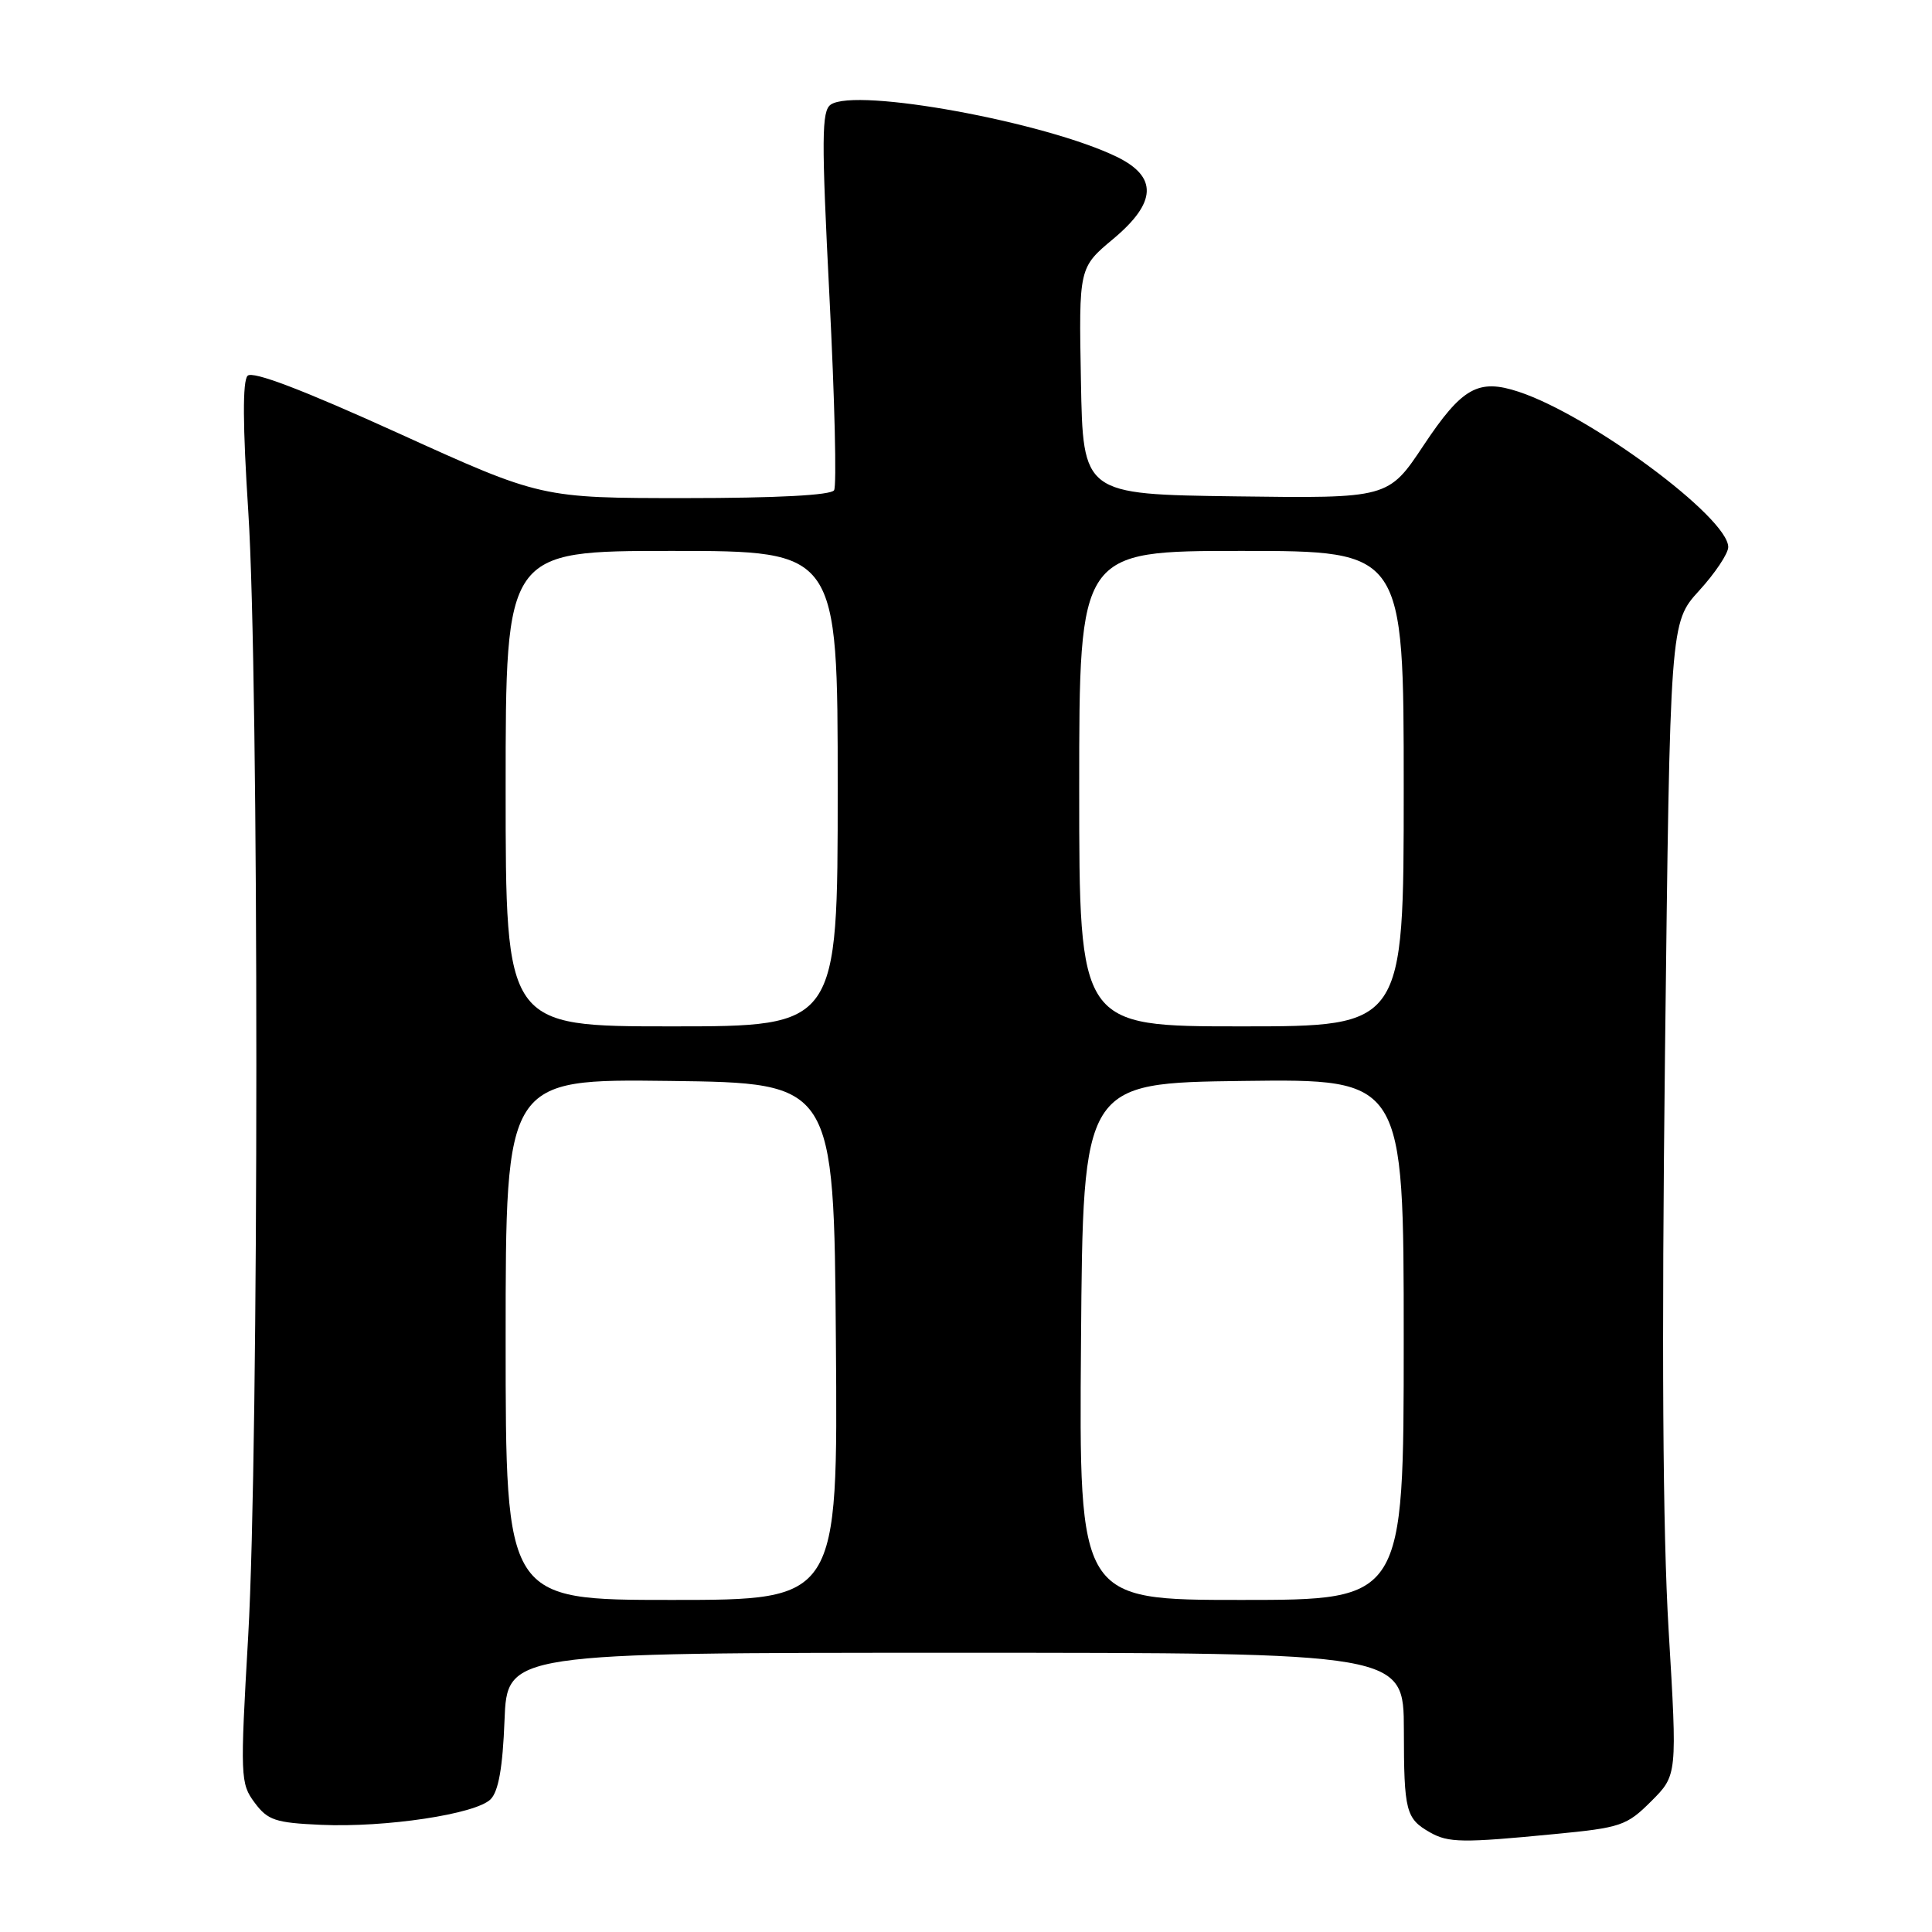 <?xml version="1.0" encoding="UTF-8" standalone="no"?>
<!DOCTYPE svg PUBLIC "-//W3C//DTD SVG 1.1//EN" "http://www.w3.org/Graphics/SVG/1.1/DTD/svg11.dtd" >
<svg xmlns="http://www.w3.org/2000/svg" xmlns:xlink="http://www.w3.org/1999/xlink" version="1.1" viewBox="0 0 256 256">
 <g >
 <path fill="currentColor"
d=" M 205.92 243.03 C 214.80 242.18 215.54 241.92 218.80 238.67 C 222.25 235.22 222.25 235.22 221.10 215.99 C 220.32 202.94 220.17 178.42 220.62 139.63 C 221.29 82.50 221.29 82.50 225.14 78.27 C 227.26 75.95 229.00 73.34 229.00 72.49 C 229.00 68.59 210.72 55.04 201.23 51.91 C 195.87 50.14 193.73 51.35 188.64 59.00 C 183.96 66.04 183.96 66.04 163.73 65.77 C 143.50 65.50 143.50 65.50 143.23 50.48 C 142.95 35.46 142.95 35.46 147.53 31.64 C 153.27 26.83 153.42 23.44 148.00 20.79 C 138.52 16.17 113.42 11.57 110.08 13.86 C 108.86 14.69 108.84 18.30 109.91 39.38 C 110.60 52.88 110.88 64.39 110.52 64.96 C 110.12 65.62 102.90 66.00 90.80 66.00 C 71.71 66.00 71.71 66.00 52.76 57.39 C 40.05 51.62 33.48 49.12 32.81 49.79 C 32.13 50.47 32.16 56.39 32.90 67.80 C 34.33 89.91 34.32 191.65 32.89 216.74 C 31.81 235.48 31.85 236.32 33.74 238.86 C 35.48 241.20 36.49 241.53 42.53 241.80 C 51.10 242.18 63.03 240.38 65.00 238.42 C 66.05 237.38 66.61 234.23 66.85 227.97 C 67.20 219.00 67.20 219.00 126.60 219.00 C 186.00 219.00 186.00 219.00 186.02 229.25 C 186.03 240.02 186.28 240.98 189.50 242.81 C 191.92 244.18 193.81 244.21 205.92 243.03 Z  M 67.00 177.48 C 67.00 142.96 67.00 142.96 88.75 143.23 C 110.50 143.50 110.50 143.50 110.76 177.75 C 111.03 212.00 111.03 212.00 89.01 212.00 C 67.00 212.00 67.00 212.00 67.00 177.48 Z  M 143.24 177.75 C 143.50 143.50 143.50 143.50 164.75 143.23 C 186.00 142.96 186.00 142.96 186.00 177.48 C 186.00 212.00 186.00 212.00 164.49 212.00 C 142.97 212.00 142.97 212.00 143.24 177.75 Z  M 67.00 104.50 C 67.00 73.00 67.00 73.00 89.00 73.00 C 111.00 73.00 111.00 73.00 111.00 104.50 C 111.00 136.00 111.00 136.00 89.00 136.00 C 67.00 136.00 67.00 136.00 67.00 104.50 Z  M 143.00 104.50 C 143.00 73.00 143.00 73.00 164.50 73.00 C 186.00 73.00 186.00 73.00 186.00 104.50 C 186.00 136.00 186.00 136.00 164.50 136.00 C 143.00 136.00 143.00 136.00 143.00 104.50 Z "/>
</g>
</svg>